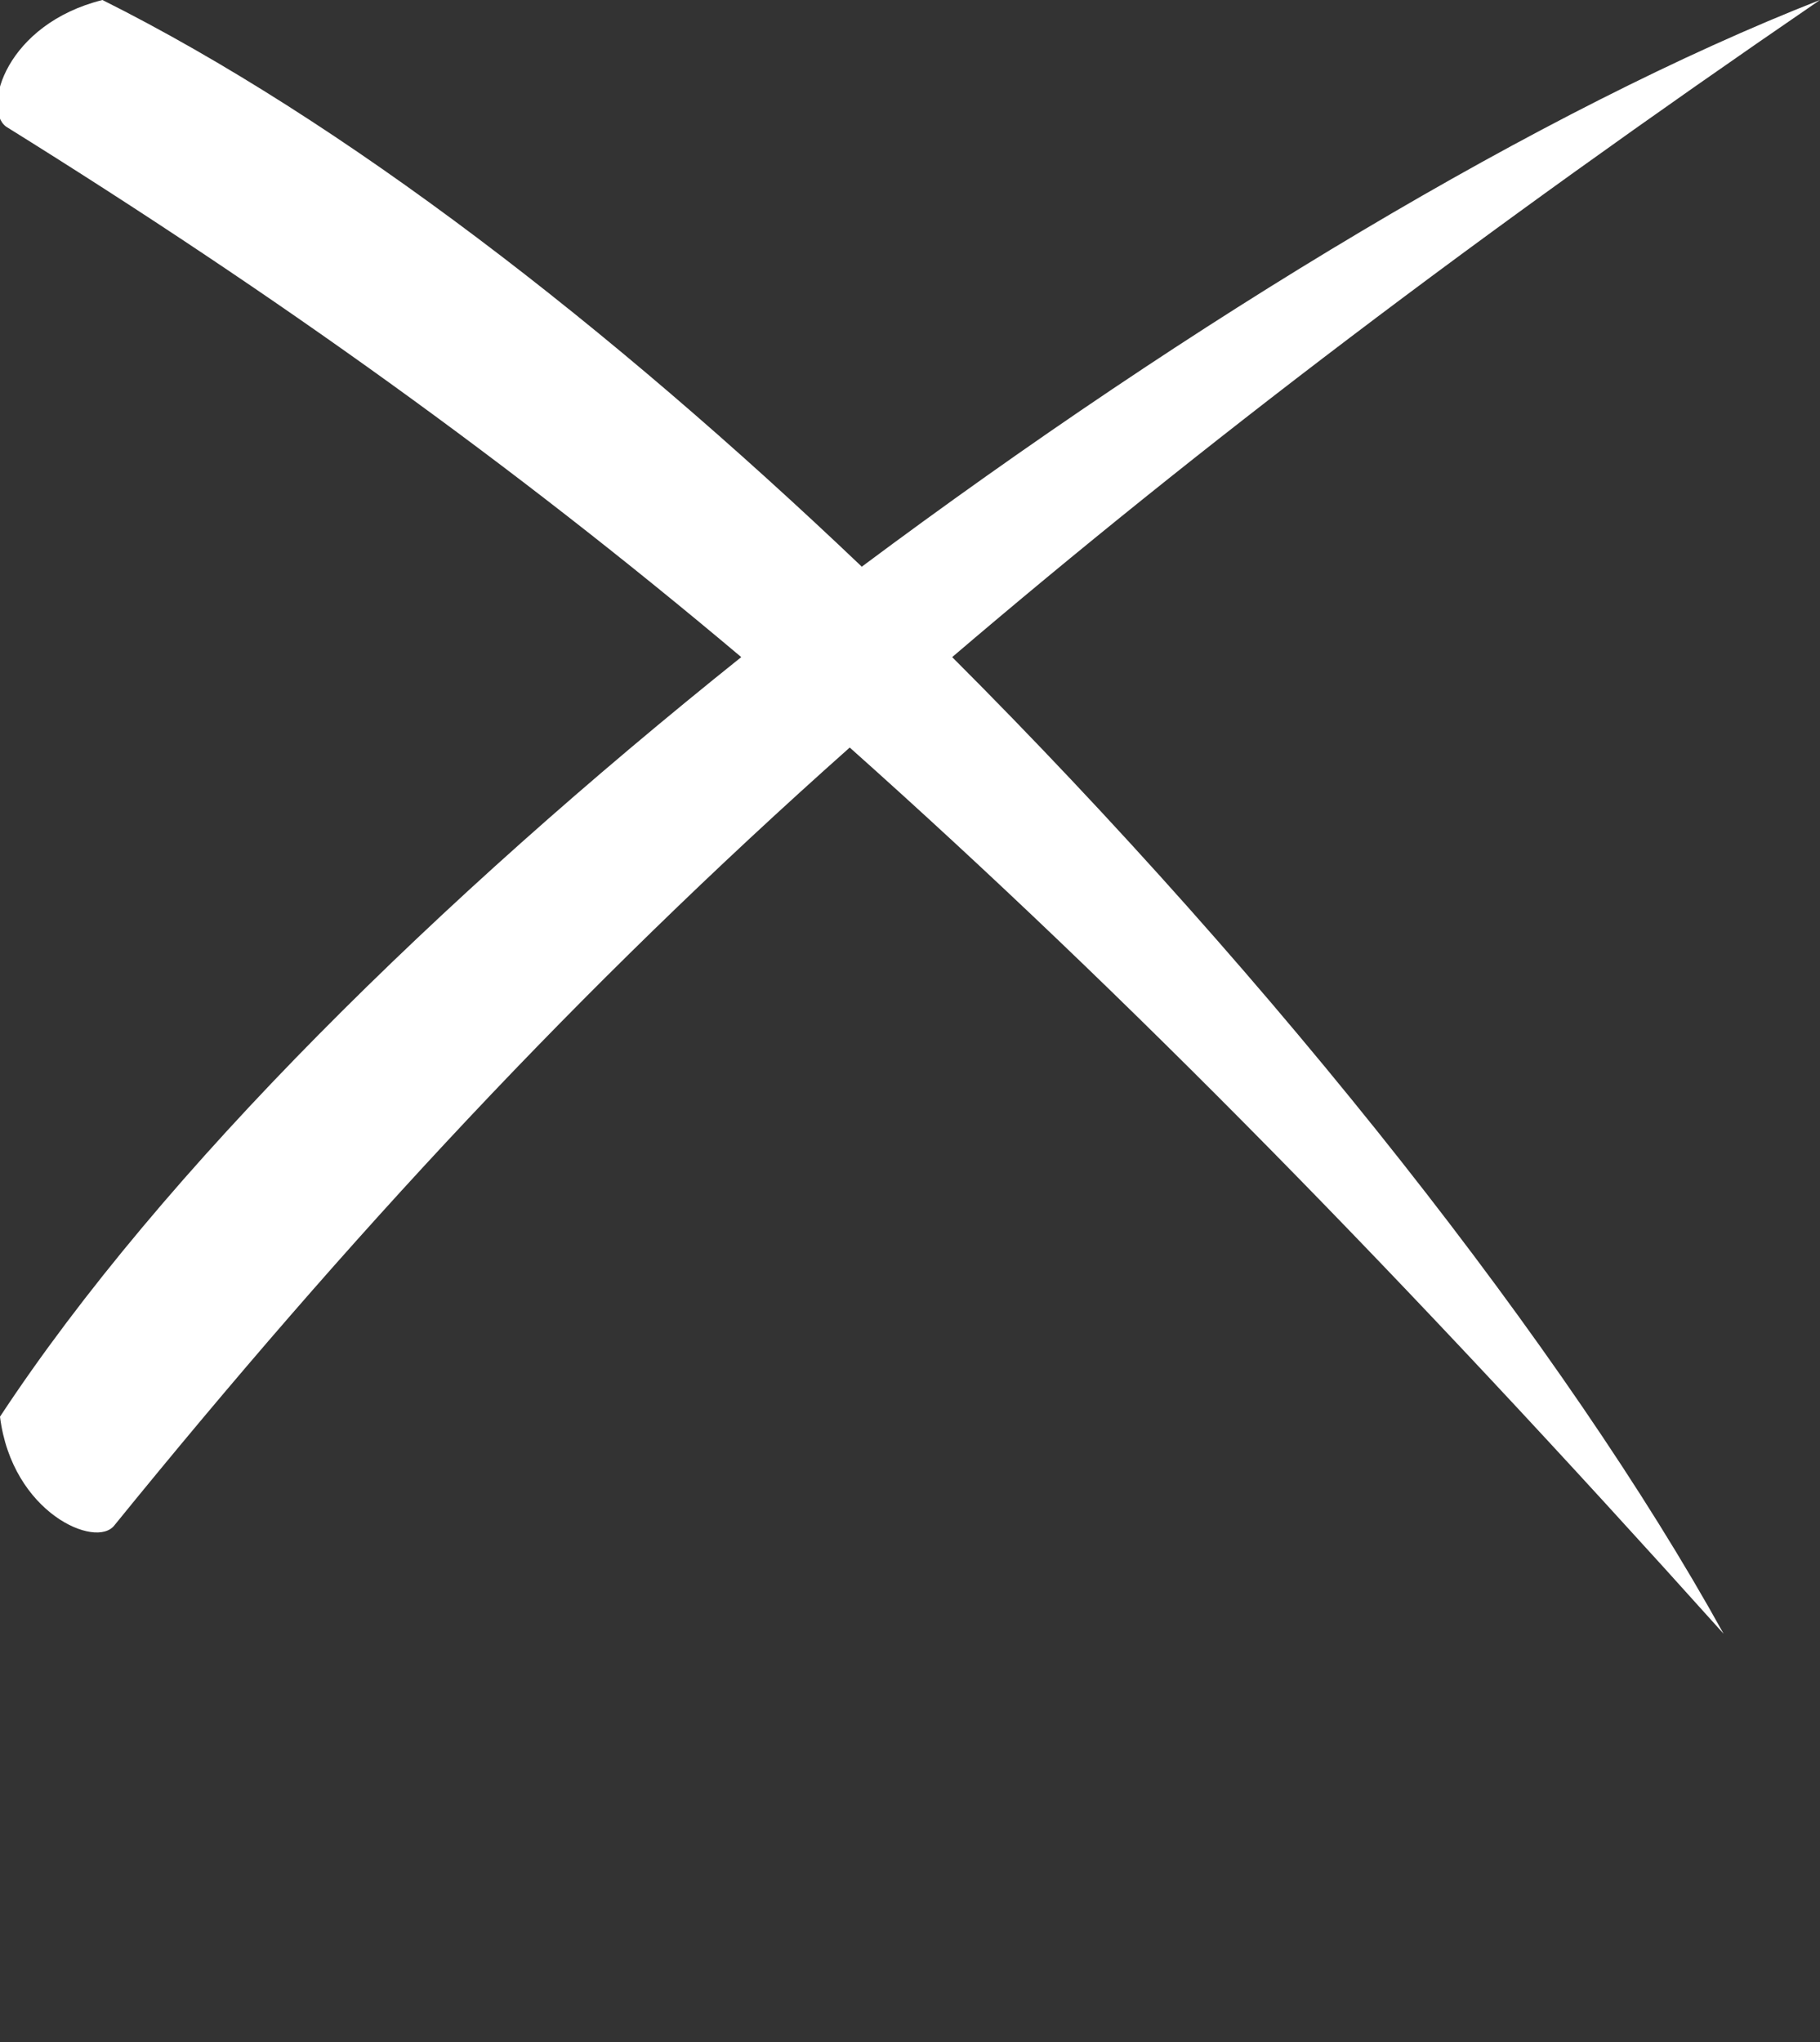 <svg xmlns="http://www.w3.org/2000/svg" xmlns:xlink="http://www.w3.org/1999/xlink" xml:space="preserve" version="1.1" style="shape-rendering:geometricPrecision;text-rendering:geometricPrecision;image-rendering:optimizeQuality;" viewBox="0 0 302 338.75" x="0px" y="0px" fill-rule="evenodd" clip-rule="evenodd"><rect x="0" y="0" width="302" height="338.75" fill="#333333" stroke="none"/><defs><style type="text/css">
   
    .fil0 {fill:white}
   
  </style></defs><g><path class="fil0" d="M17 0c40,20 84,54 126,94 55,-41 113,-76 159,-94 -57,39 -103,74 -144,109 54,54 102,115 128,162 -53,-59 -99,-106 -145,-147 -45,40 -83,81 -122,129 -3,4 -17,-2 -19,-18 27,-41 73,-86 123,-126 -38,-32 -77,-60 -122,-88 -4,-3 0,-17 16,-21z"/></g></svg>